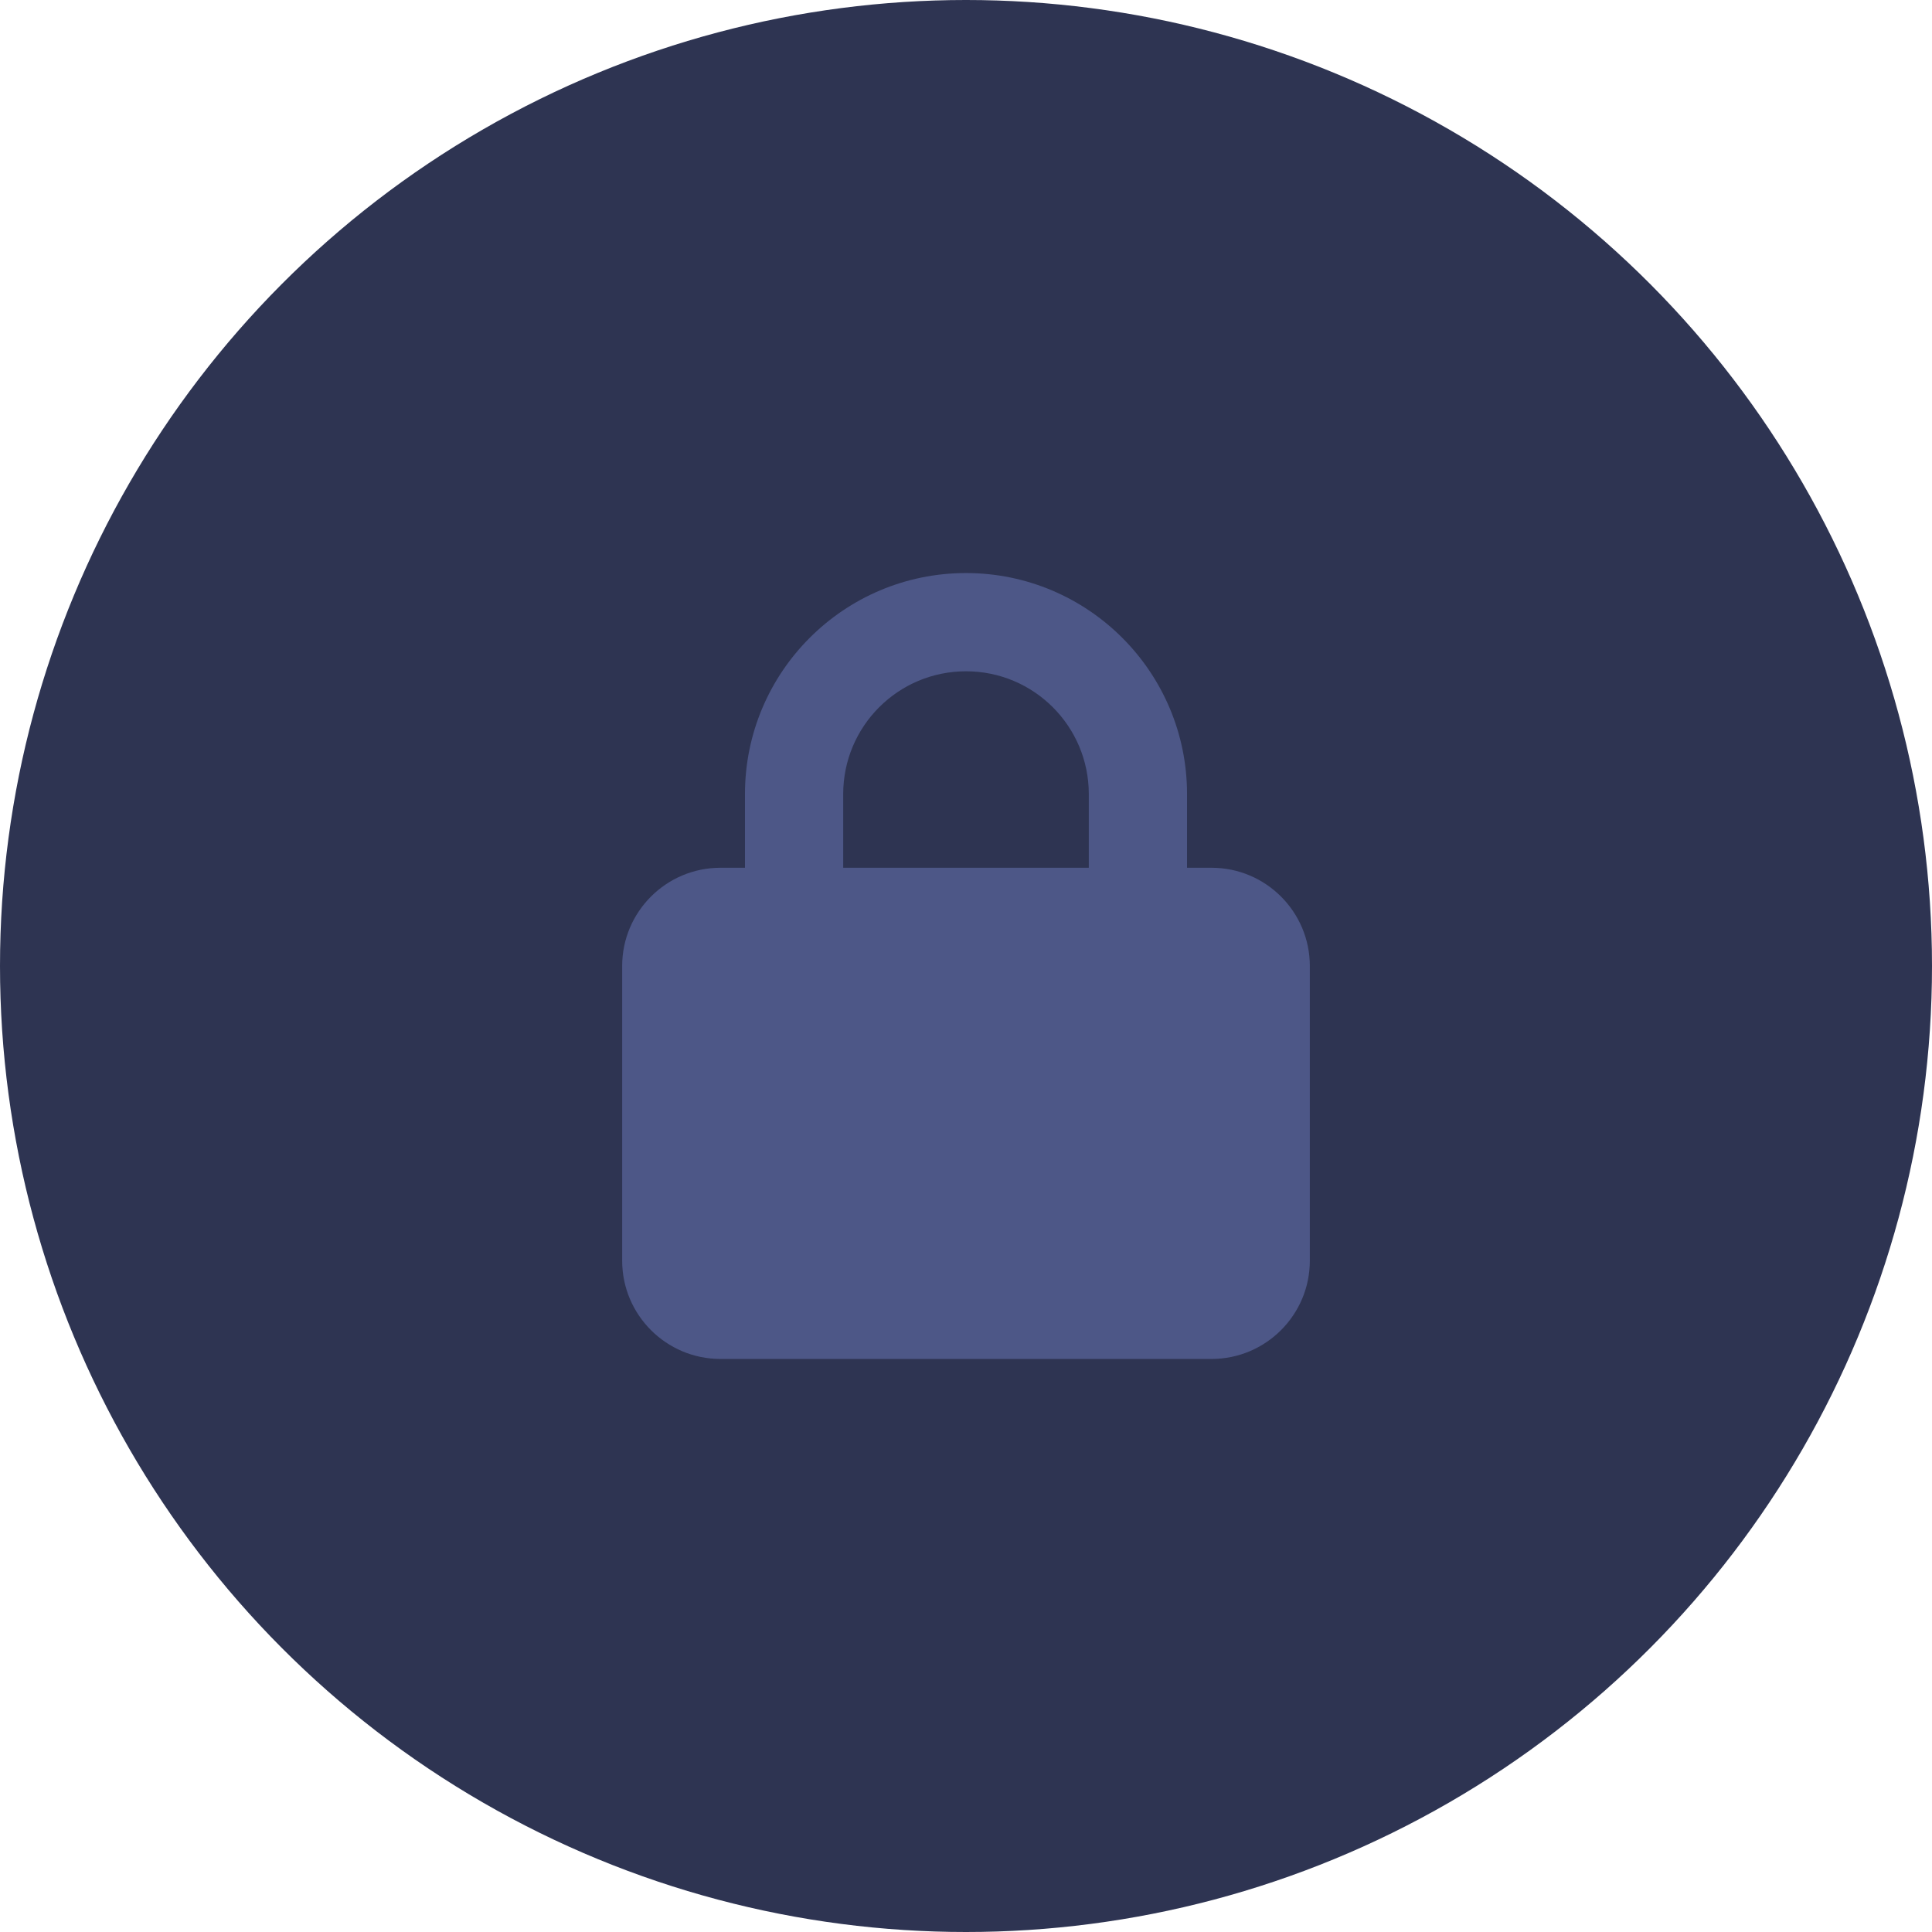 <svg width="118" height="118" viewBox="0 0 118 118" fill="none" xmlns="http://www.w3.org/2000/svg">
<circle cx="59" cy="59" r="59" fill="#2E3452"/>
<g clip-path="url(#clip0_20_255)">
<path d="M51.5 48.5V53H66.5V48.5C66.5 44.356 63.144 41 59 41C54.856 41 51.5 44.356 51.5 48.5ZM45.5 53V48.5C45.5 41.047 51.547 35 59 35C66.453 35 72.5 41.047 72.5 48.5V53H74C77.309 53 80 55.691 80 59V77C80 80.309 77.309 83 74 83H44C40.691 83 38 80.309 38 77V59C38 55.691 40.691 53 44 53H45.5Z" fill="#4D5787"/>
</g>
<defs>
<clipPath id="clip0_20_255">
<rect width="42" height="48" fill="white" transform="translate(38 35)"/>
</clipPath>
</defs>
</svg>
